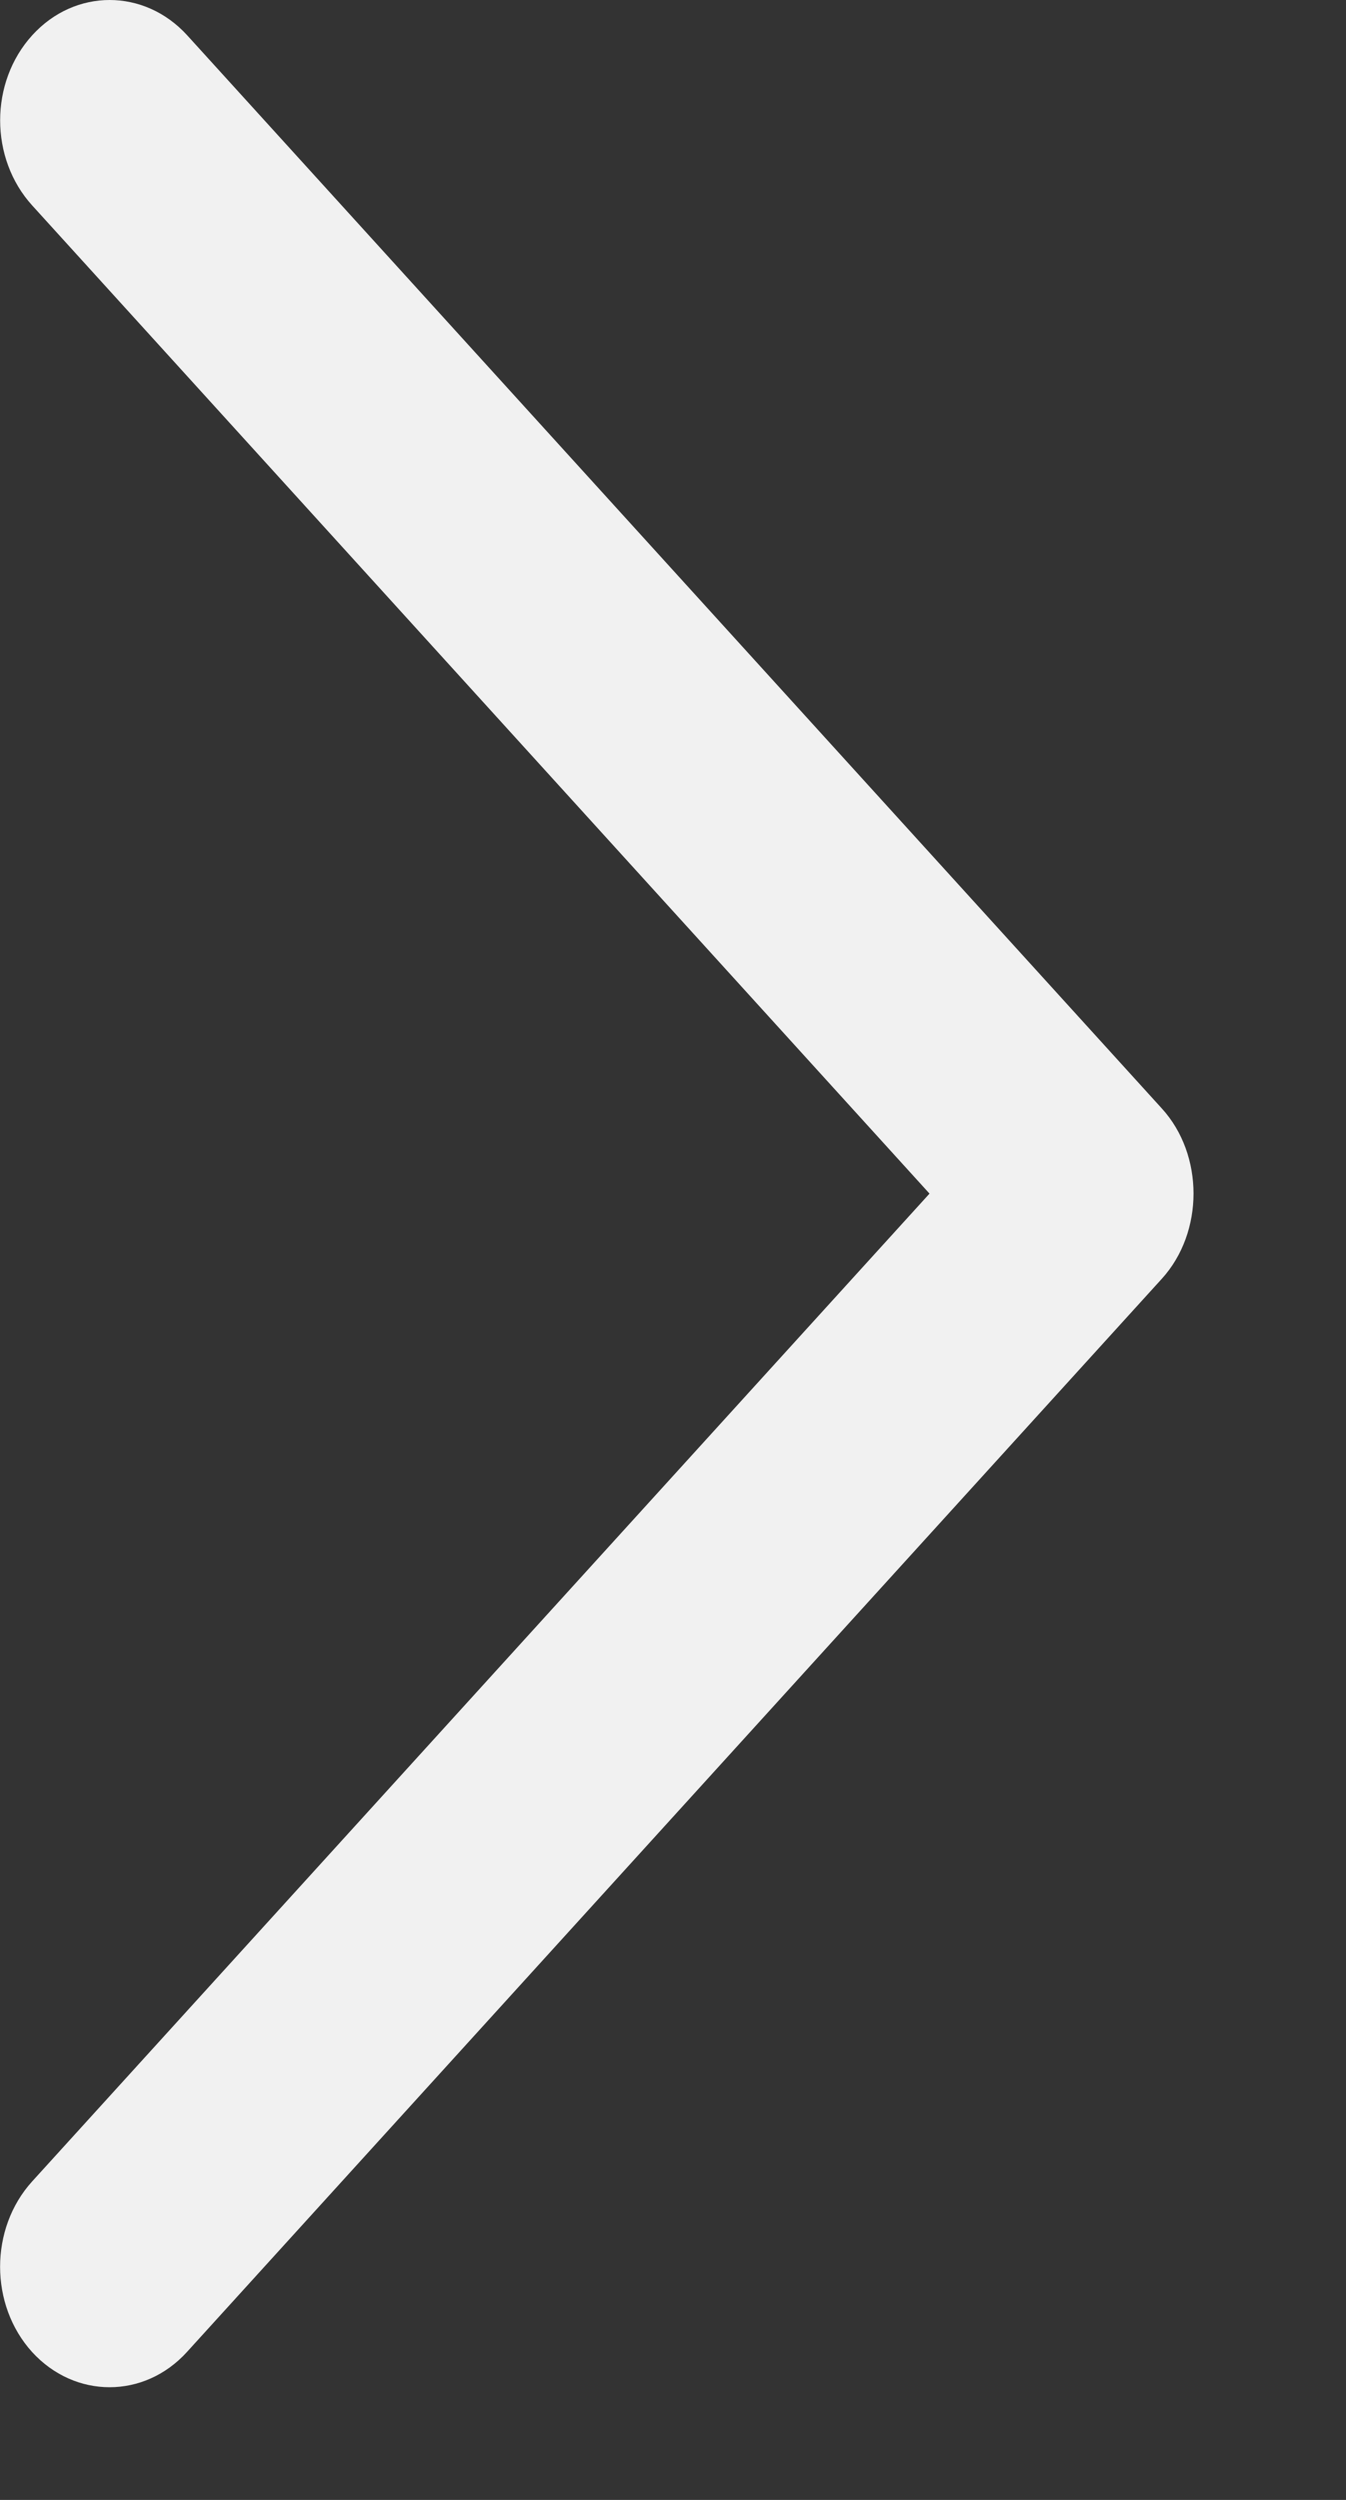 <svg width="7" height="13" viewBox="0 0 7 13" fill="none" xmlns="http://www.w3.org/2000/svg">
<rect x="0" y="0" width="7" height="13" fill="#333333" stroke="none"/>
<path d="M6.042 6.65C6.262 6.408 6.262 6.005 6.042 5.764L0.973 0.183C0.75 -0.061 0.39 -0.061 0.168 0.183C-0.055 0.428 -0.055 0.824 0.168 1.069L4.834 6.207L0.167 11.344C-0.055 11.589 -0.055 11.986 0.167 12.231C0.39 12.475 0.75 12.475 0.972 12.231L6.042 6.65Z" fill="#F1F1F1"/>
</svg>
